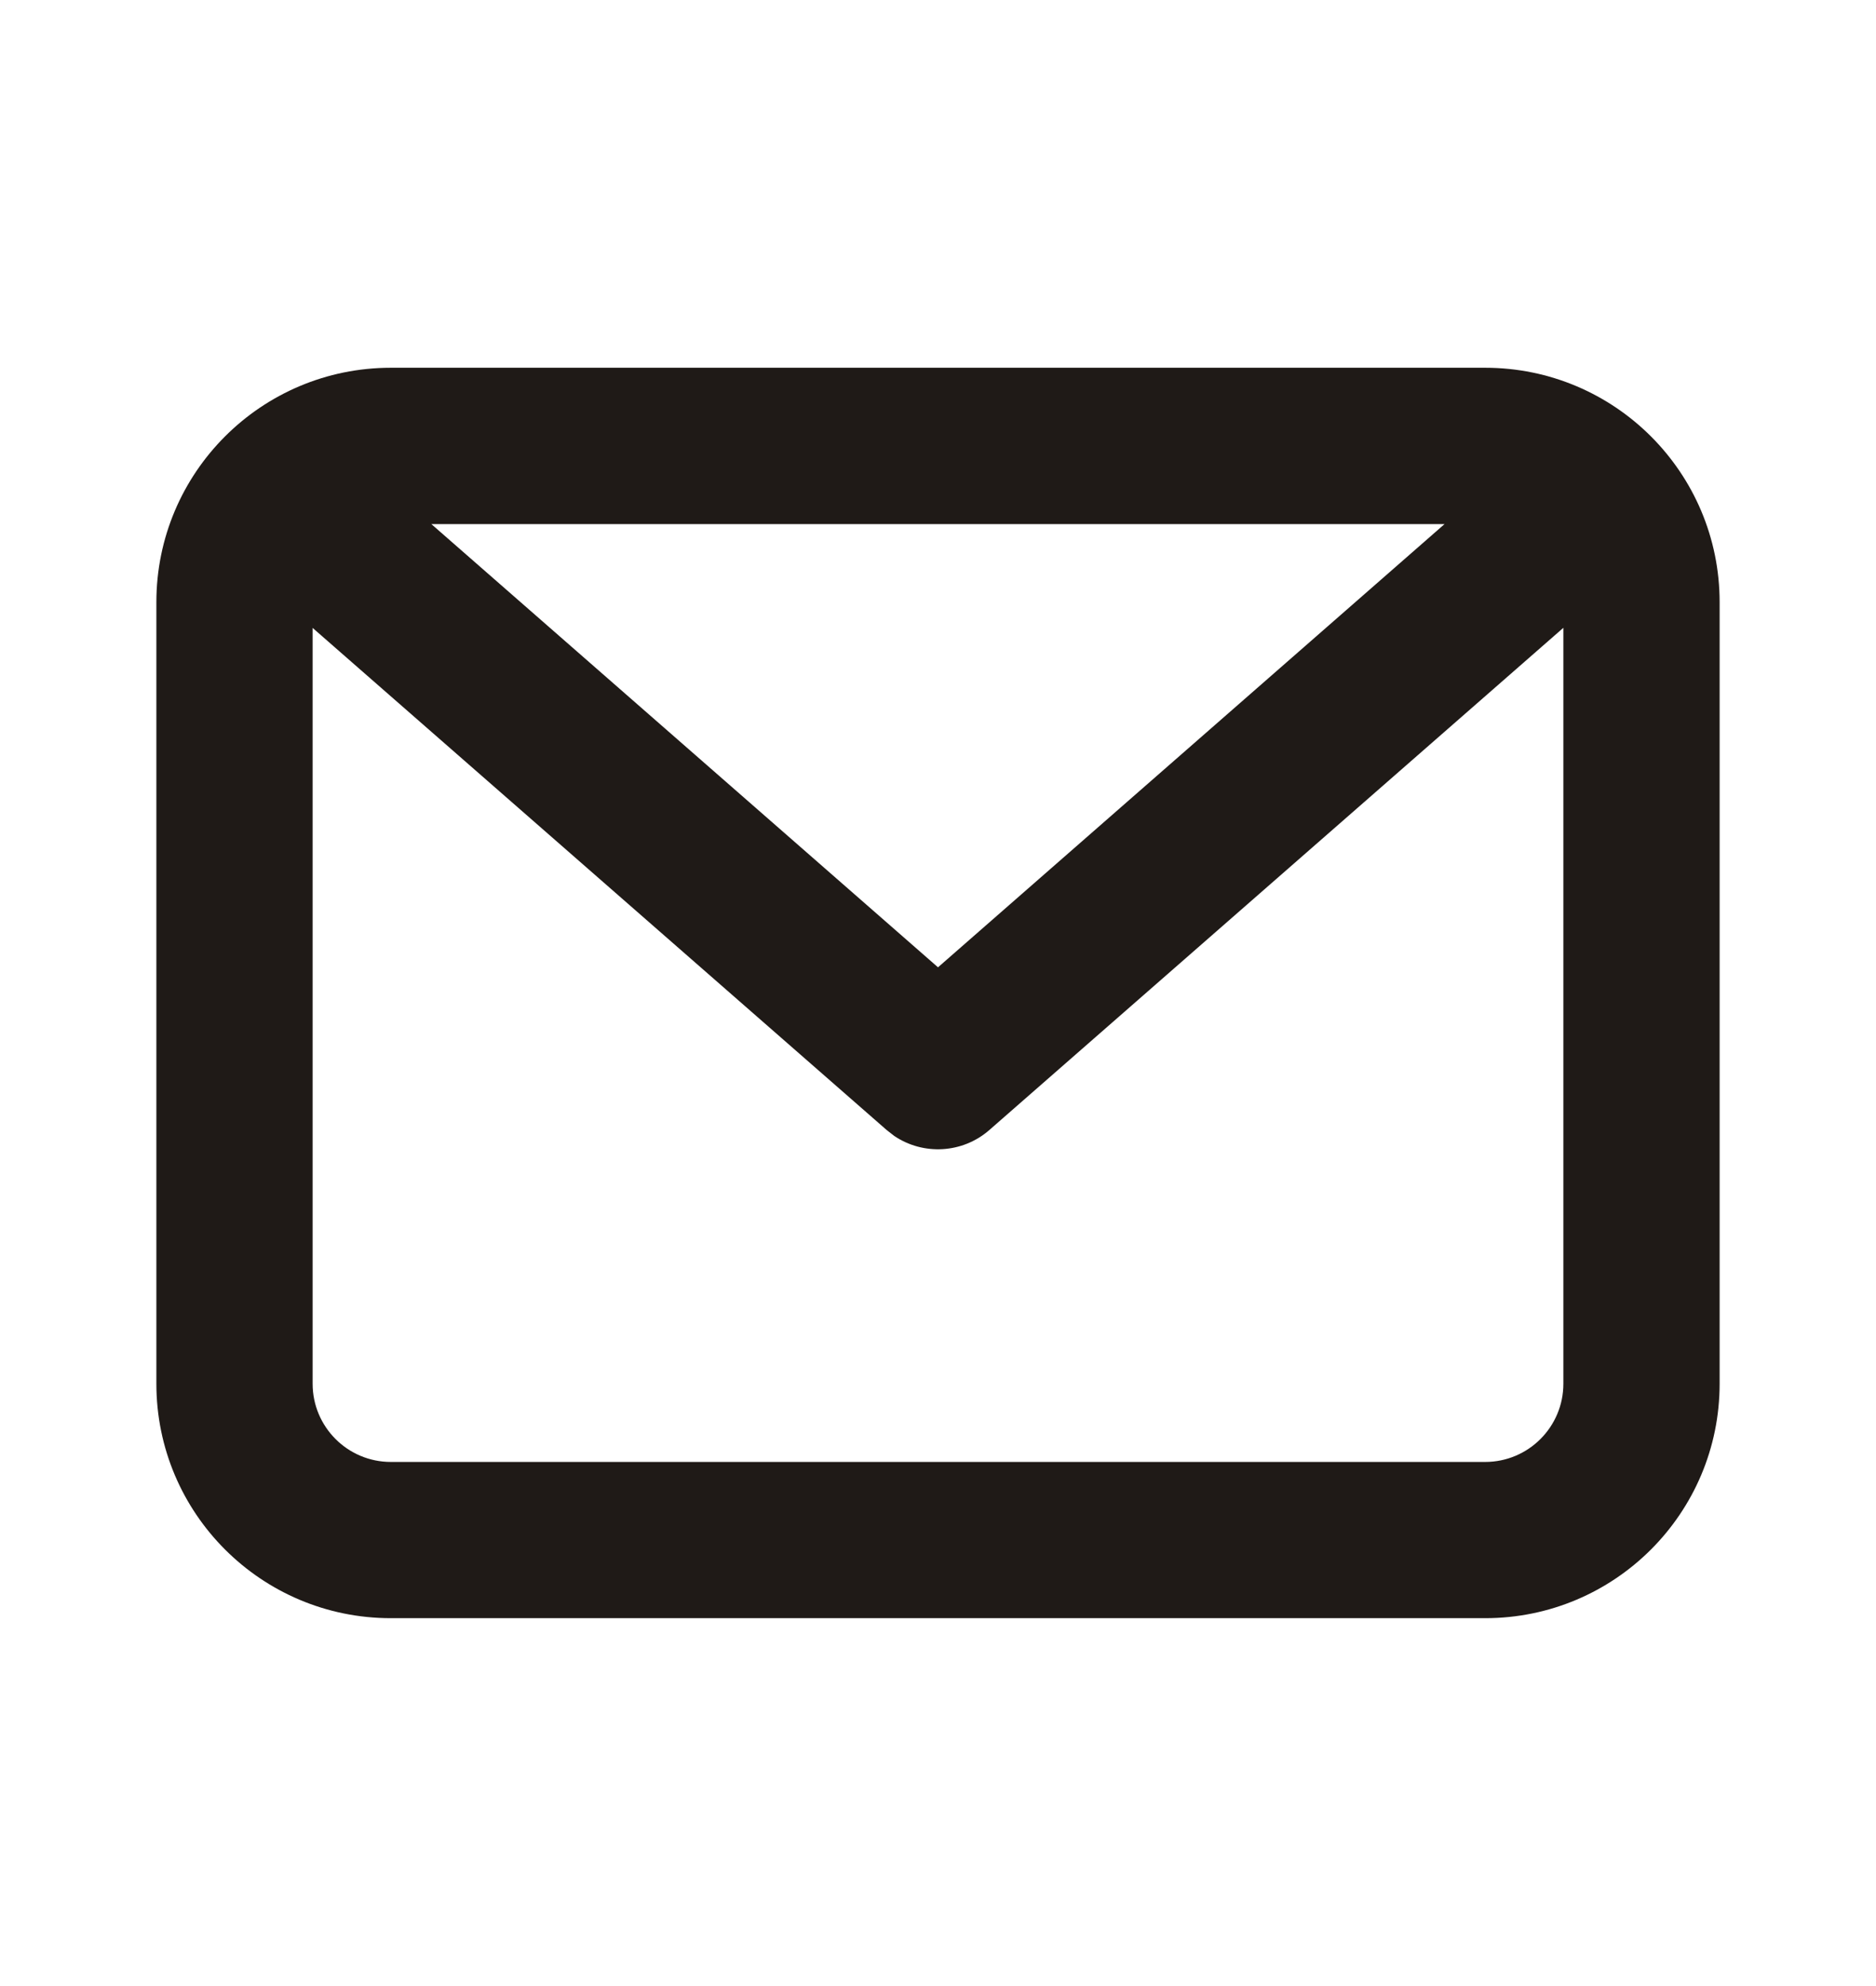 <svg width="17" height="18" viewBox="0 0 17 18" fill="none" xmlns="http://www.w3.org/2000/svg">
<path fill-rule="evenodd" clip-rule="evenodd" d="M13.458 3.333C14.632 3.333 15.583 4.284 15.583 5.458V12.541C15.583 13.715 14.632 14.666 13.458 14.666H3.542C2.368 14.666 1.417 13.715 1.417 12.541V5.458C1.417 4.284 2.368 3.333 3.542 3.333H13.458ZM14.167 5.69L8.966 10.241C8.722 10.455 8.366 10.473 8.103 10.295L8.034 10.241L2.833 5.691V12.541C2.833 12.932 3.15 13.25 3.542 13.25H13.458C13.85 13.25 14.167 12.932 14.167 12.541V5.69ZM13.09 4.75H3.909L8.5 8.767L13.09 4.75Z" fill="#1F1A17"/>
</svg>
